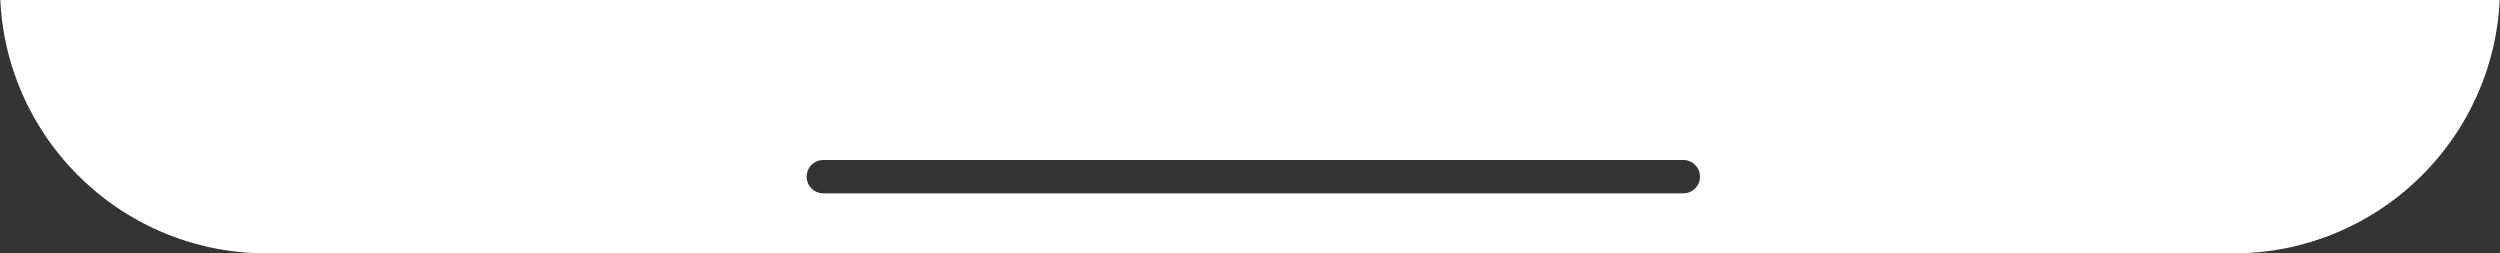 <svg xmlns="http://www.w3.org/2000/svg" width="375" height="38.002" viewBox="0 0 375 38.002"><defs><style>.a{fill:#343434;}</style></defs><g transform="translate(0 4)"><path class="a" d="M375,38H335.01a39.853,39.853,0,0,0,27.631-11.067,39.855,39.855,0,0,0,8.66-12.071A39.534,39.534,0,0,0,374.951,0H375V38h0ZM0,38V0H.049A39.525,39.525,0,0,0,3.7,14.863a39.855,39.855,0,0,0,8.66,12.071A39.877,39.877,0,0,0,39.6,38v0Zm123.5-9a2.5,2.5,0,0,1,0-5h129a2.5,2.5,0,0,1,0,5Z" transform="translate(0 -4)"/></g></svg>